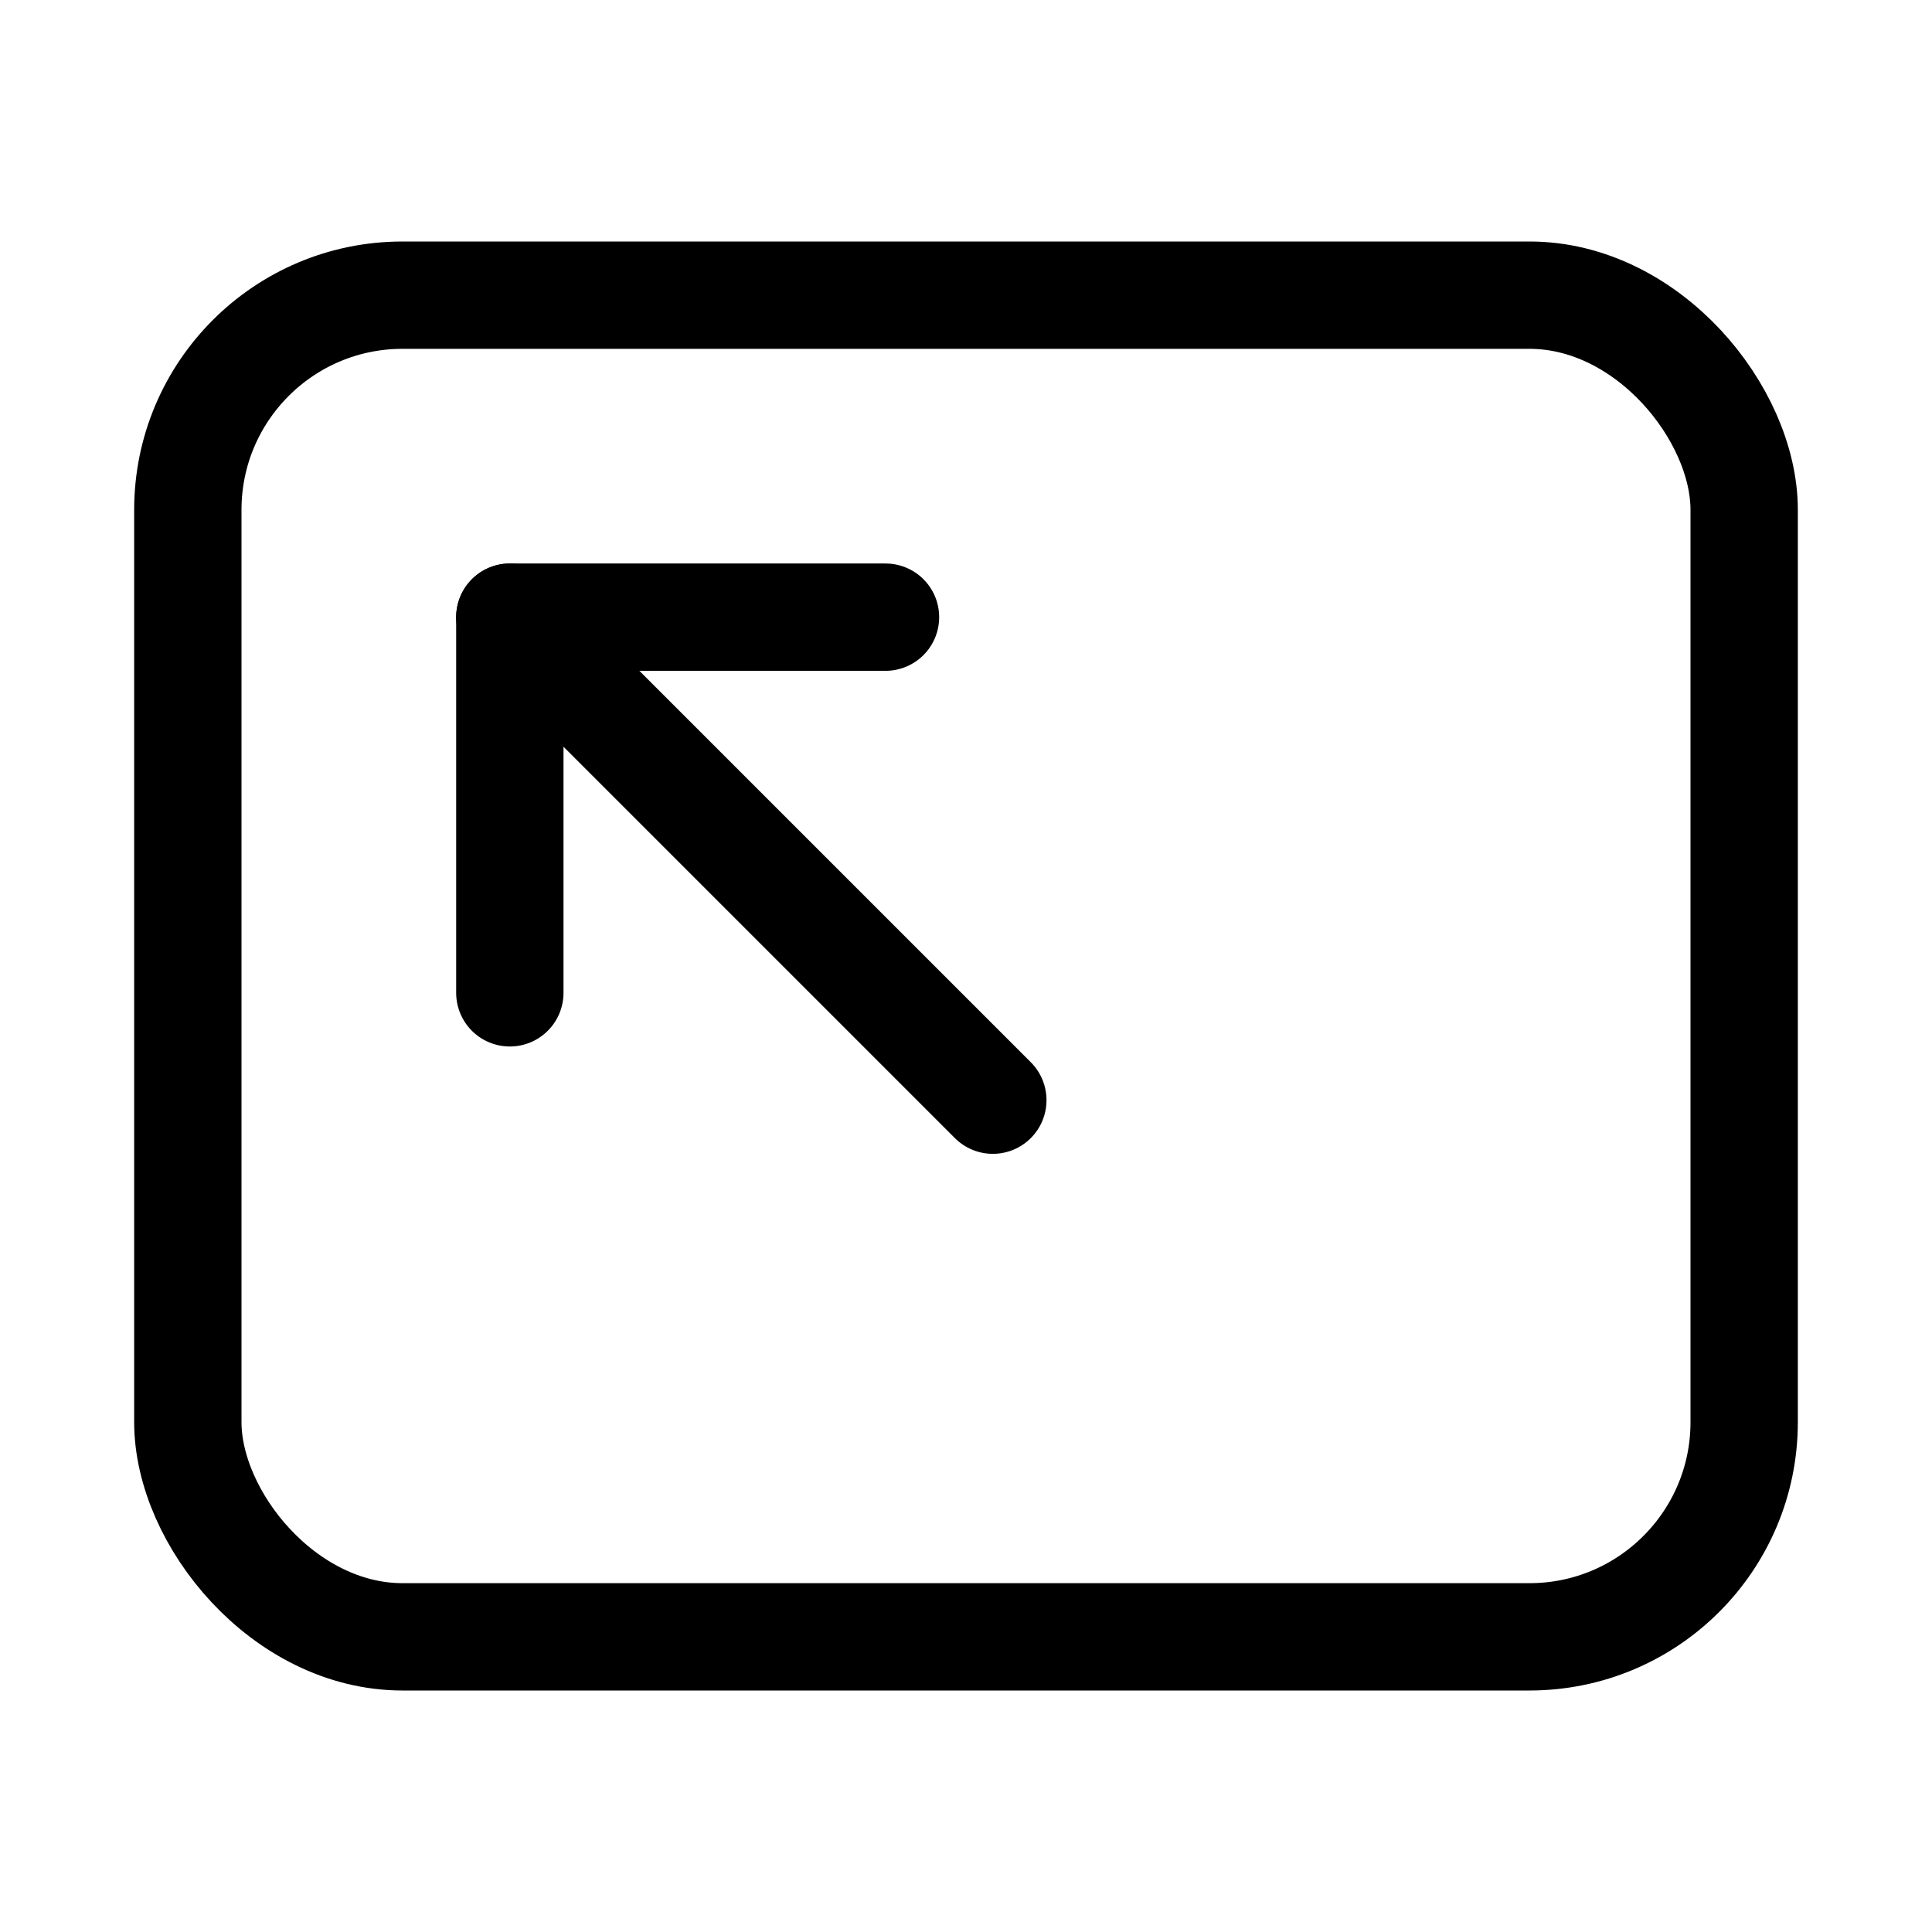 <svg xmlns="http://www.w3.org/2000/svg" height="18" width="18" viewBox="0 0 18 18"><title>rect arrow up left</title><g fill="none" stroke="currentColor" class="nc-icon-wrapper"><rect x="1.75" y="2.75" width="14.5" height="12.5" rx="2" ry="2" stroke-linecap="round" stroke-linejoin="round"></rect><polyline points="8.25 5.75 4.75 5.75 4.75 9.25" stroke-linecap="round" stroke-linejoin="round" stroke="currentColor"></polyline><line x1="4.75" y1="5.75" x2="9.25" y2="10.25" stroke-linecap="round" stroke-linejoin="round" stroke="currentColor"></line></g></svg>